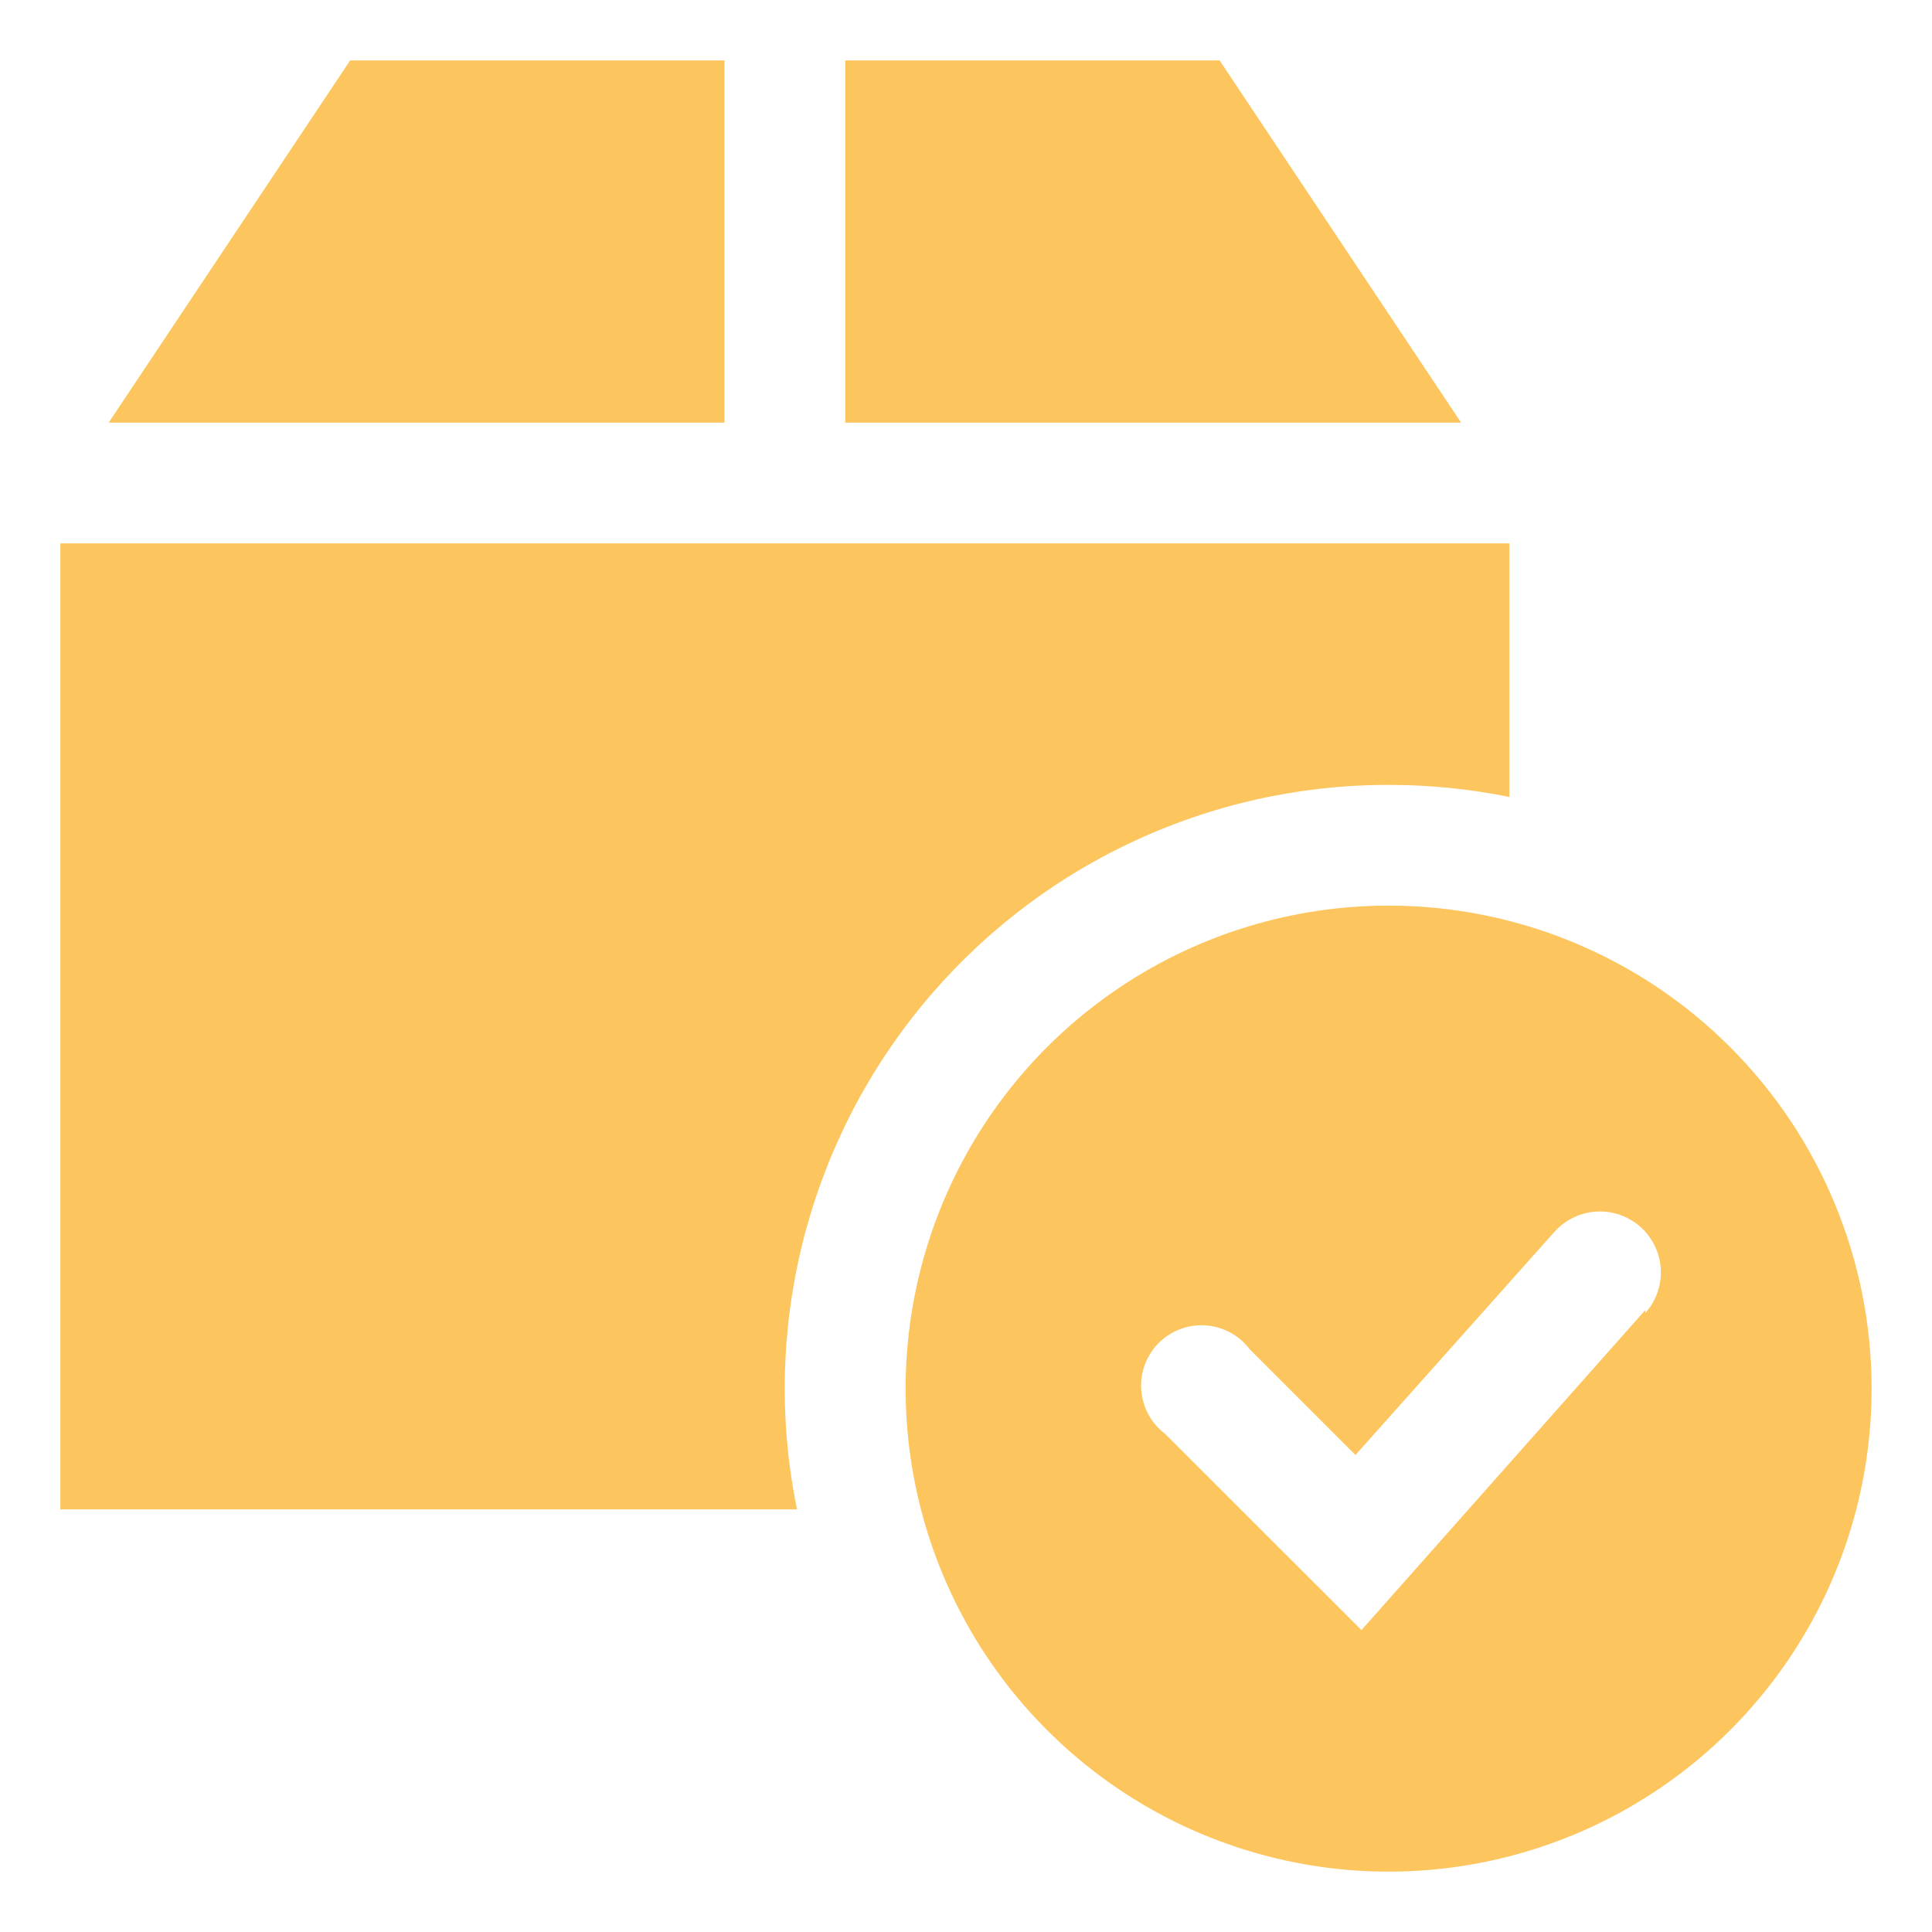 <svg width="35" height="35" viewBox="0 0 35 35" fill="none" xmlns="http://www.w3.org/2000/svg" xmlns:xlink="http://www.w3.org/1999/xlink">
	<desc>
			Created with Pixso.
	</desc>
	<g clip-path="url(#clip1_161)">
		<path d="M25.156 16.406C23.426 16.406 21.734 16.919 20.295 17.881C18.856 18.842 17.735 20.209 17.072 21.808C16.41 23.407 16.237 25.166 16.574 26.863C16.912 28.561 17.745 30.12 18.969 31.343C20.193 32.567 21.752 33.401 23.449 33.738C25.146 34.076 26.906 33.903 28.505 33.24C30.104 32.578 31.47 31.456 32.432 30.017C33.393 28.579 33.906 26.887 33.906 25.156C33.906 22.836 32.984 20.61 31.343 18.969C29.703 17.328 27.477 16.406 25.156 16.406ZM29.805 23.734L24.664 29.531L21.109 25.977C20.984 25.883 20.88 25.763 20.805 25.625C20.73 25.488 20.686 25.335 20.675 25.179C20.663 25.023 20.686 24.866 20.741 24.719C20.796 24.572 20.881 24.439 20.992 24.328C21.103 24.217 21.236 24.132 21.383 24.077C21.53 24.022 21.687 24 21.843 24.011C22 24.022 22.152 24.066 22.289 24.141C22.427 24.216 22.547 24.32 22.641 24.445L24.555 26.359L28.164 22.312C28.261 22.205 28.378 22.117 28.509 22.055C28.64 21.992 28.782 21.956 28.926 21.949C29.071 21.941 29.216 21.962 29.352 22.01C29.489 22.059 29.615 22.134 29.723 22.23C29.83 22.327 29.918 22.445 29.98 22.575C30.043 22.706 30.079 22.848 30.087 22.993C30.094 23.137 30.073 23.282 30.025 23.419C29.976 23.555 29.902 23.681 29.805 23.789L29.805 23.734Z" fill-rule="nonzero" fill="#FDC55E"/>
		<path d="M22.094 1.094L15.312 1.094L15.312 7.656L26.469 7.656L22.094 1.094ZM13.125 1.094L6.344 1.094L1.969 7.656L13.125 7.656L13.125 1.094ZM25.156 14.219C25.891 14.218 26.624 14.292 27.344 14.438L27.344 9.844L1.094 9.844L1.094 27.344L14.438 27.344C14.113 25.755 14.146 24.113 14.534 22.538C14.923 20.963 15.657 19.494 16.683 18.238C17.709 16.982 19.001 15.969 20.467 15.274C21.932 14.579 23.534 14.218 25.156 14.219Z" fill-rule="nonzero" fill="#FDC55E"/>
	</g>
	<defs>
		<clipPath id="clip1_161">
			<rect width="35" height="35" fill="white"/>
		</clipPath>
	</defs>
</svg>
